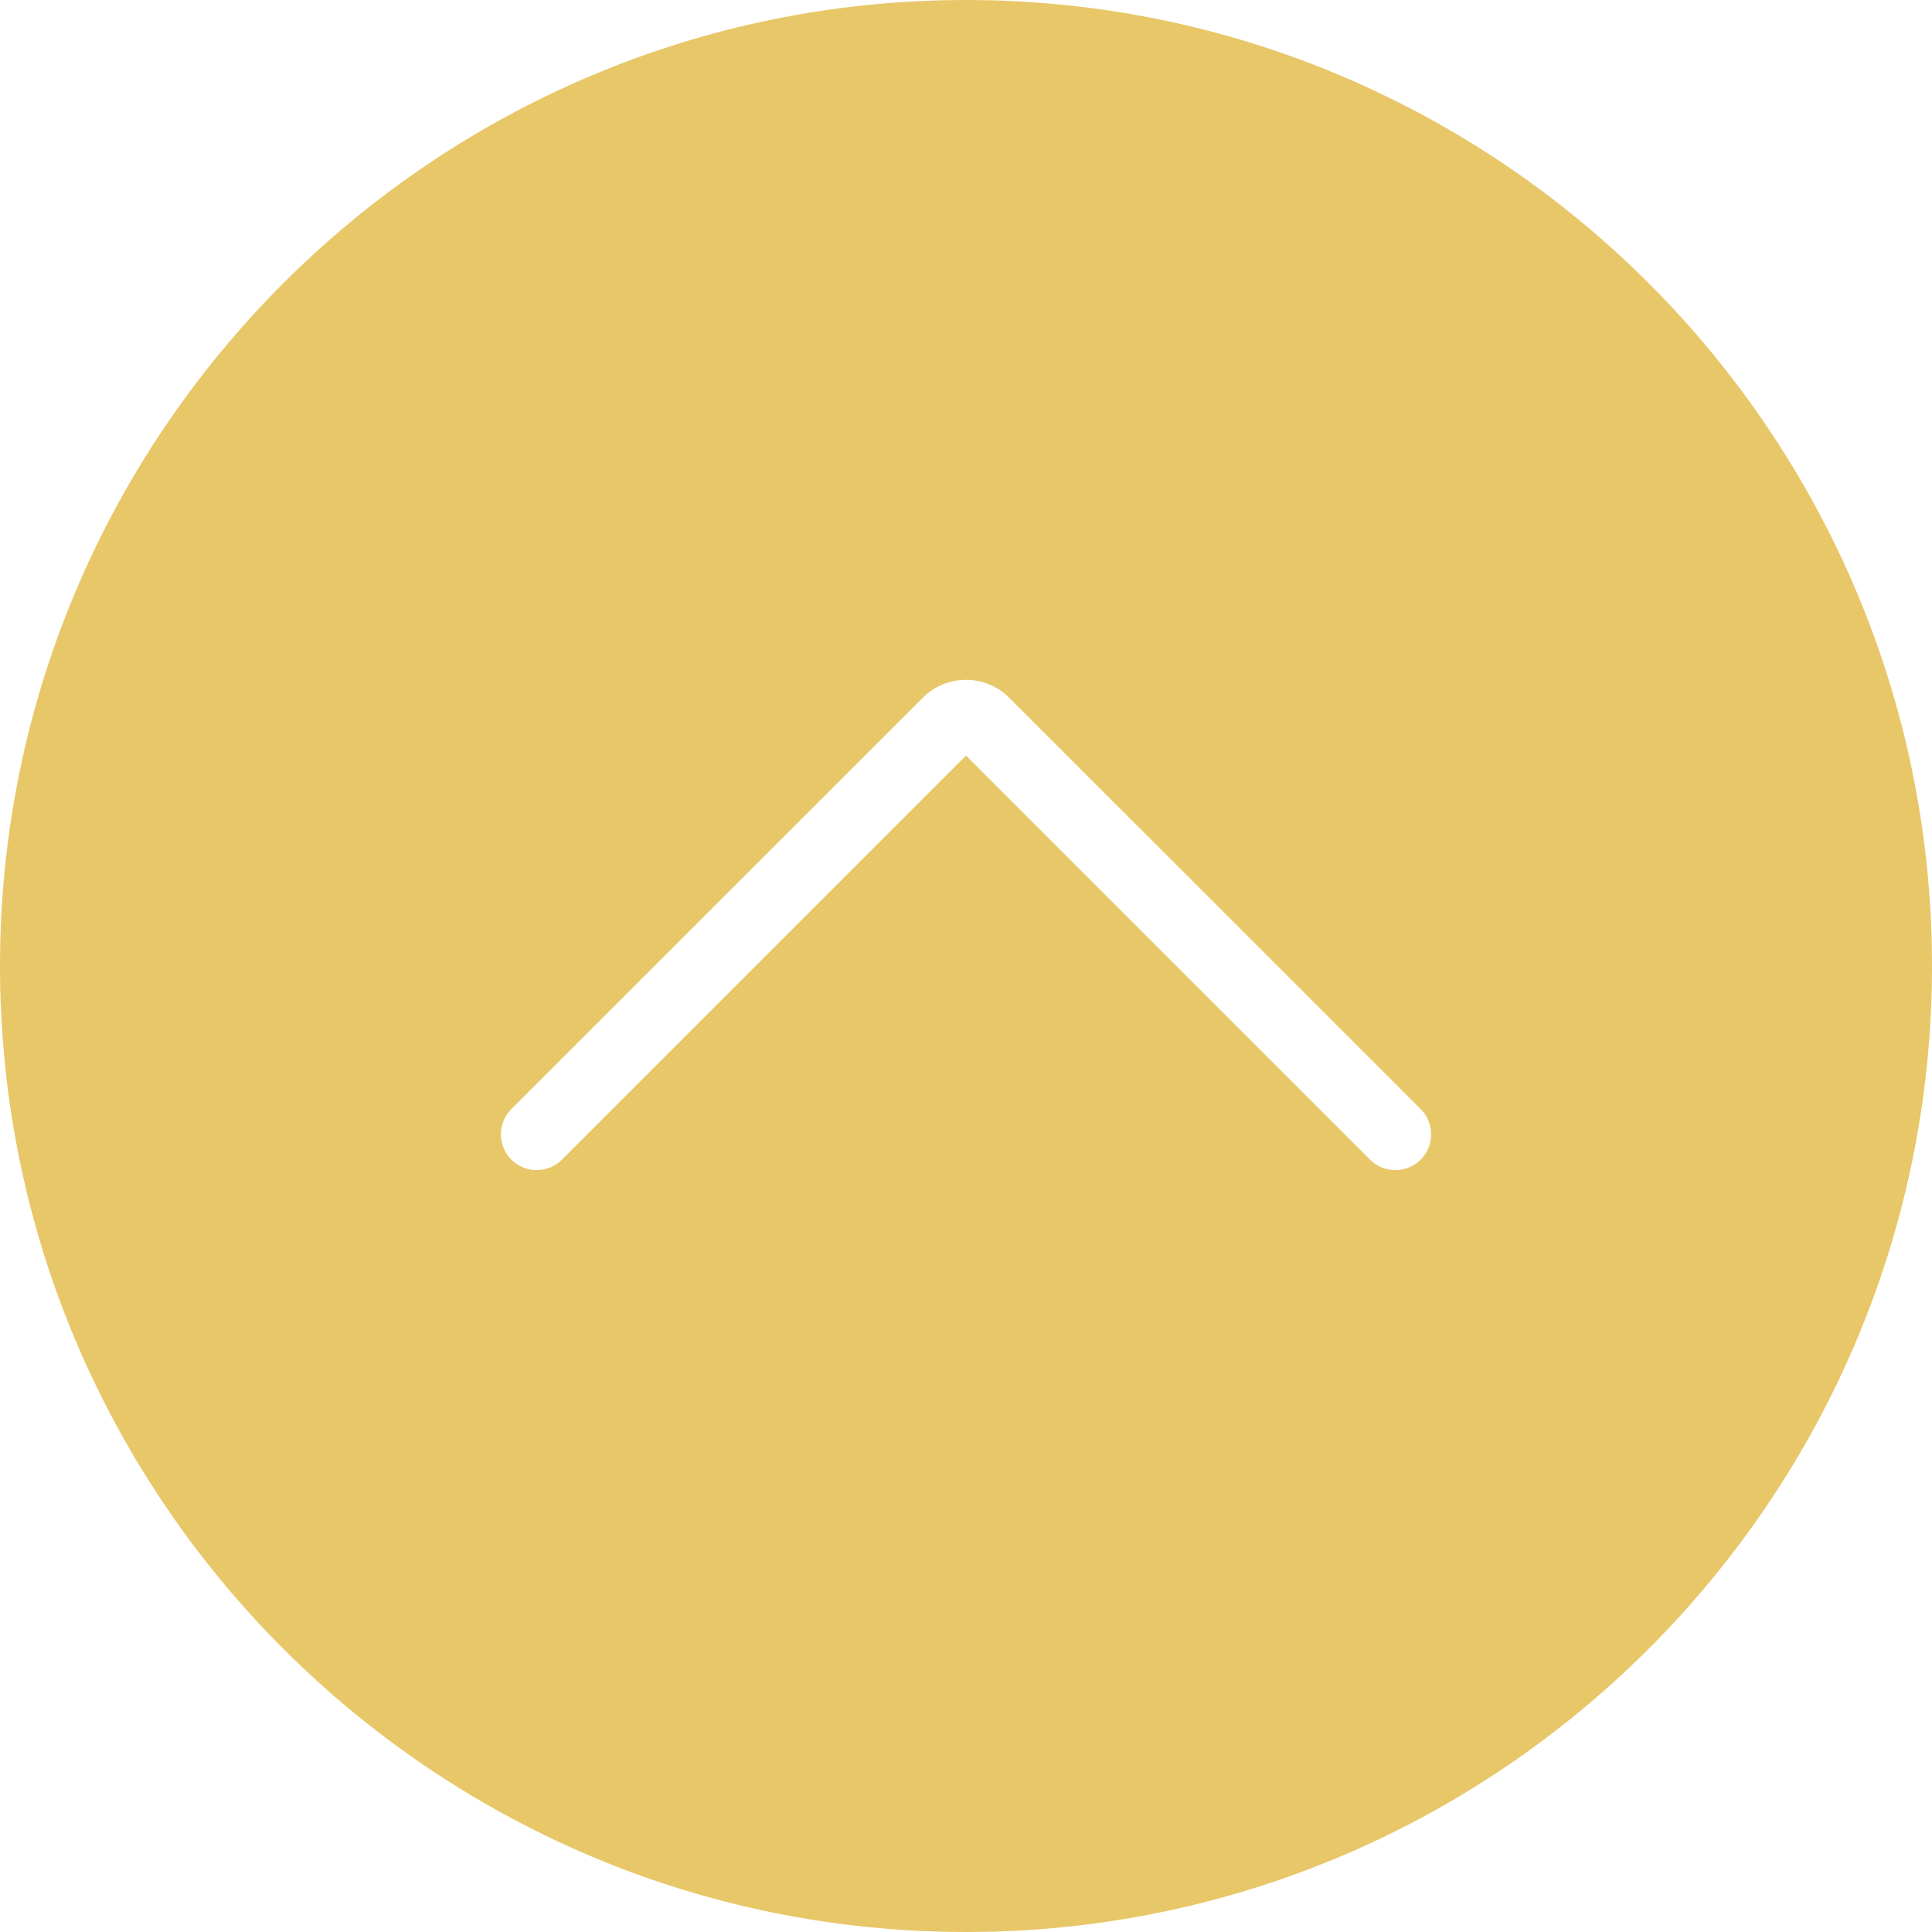 <?xml version="1.0" encoding="UTF-8" standalone="no"?>
<!-- Generator: Adobe Illustrator 18.0.0, SVG Export Plug-In . SVG Version: 6.00 Build 0)  -->

<svg
   xmlns:dc="http://purl.org/dc/elements/1.1/"
   xmlns:cc="http://creativecommons.org/ns#"
   xmlns:rdf="http://www.w3.org/1999/02/22-rdf-syntax-ns#"
   xmlns:svg="http://www.w3.org/2000/svg"
   xmlns="http://www.w3.org/2000/svg"
   xmlns:sodipodi="http://sodipodi.sourceforge.net/DTD/sodipodi-0.dtd"
   xmlns:inkscape="http://www.inkscape.org/namespaces/inkscape"
   version="1.1"
   id="Capa_1"
   x="0px"
   y="0px"
   viewBox="0 0 54 54"
   style="enable-background:new 0 0 54 54;"
   xml:space="preserve"
   sodipodi:docname="up-arrow.svg"
   inkscape:version="0.92.1 r15371"><defs
   id="defs15" /><sodipodi:namedview
   pagecolor="#ffffff"
   bordercolor="#666666"
   borderopacity="1"
   objecttolerance="10"
   gridtolerance="10"
   guidetolerance="10"
   inkscape:pageopacity="0"
   inkscape:pageshadow="2"
   inkscape:window-width="1366"
   inkscape:window-height="705"
   id="namedview13"
   showgrid="false"
   inkscape:pagecheckerboard="true"
   inkscape:zoom="4.3703704"
   inkscape:cx="27"
   inkscape:cy="27"
   inkscape:window-x="-8"
   inkscape:window-y="-8"
   inkscape:window-maximized="1"
   inkscape:current-layer="Capa_1" />
<g
   id="g10">
	<g
   id="g6">
		<path
   style="fill:#e8c769;"
   d="M 27 1 C 12.641 1 1 12.641 1 27 C 1 41.359 12.641 53 27 53 C 41.359 53 53 41.359 53 27 C 53 12.641 41.359 1 27 1 z M 27 19.002 C 27.438 19.002 27.876 19.169 28.209 19.502 L 39.707 30.998 C 40.098 31.389 40.098 32.021 39.707 32.412 C 39.512 32.607 39.256 32.705 39 32.705 C 38.744 32.705 38.488 32.607 38.293 32.412 L 27 21.119 L 15.707 32.412 C 15.316 32.803 14.684 32.803 14.293 32.412 C 13.902 32.021 13.902 31.389 14.293 30.998 L 25.791 19.502 C 26.124 19.169 26.562 19.002 27 19.002 z "
   id="path2" />
		<path
   style="fill:#e8c769;"
   d="M27,54C12.112,54,0,41.888,0,27S12.112,0,27,0s27,12.112,27,27S41.888,54,27,54z M27,2    C13.215,2,2,13.215,2,27s11.215,25,25,25s25-11.215,25-25S40.785,2,27,2z"
   id="path4" />
	</g>
	
</g>
</svg>
